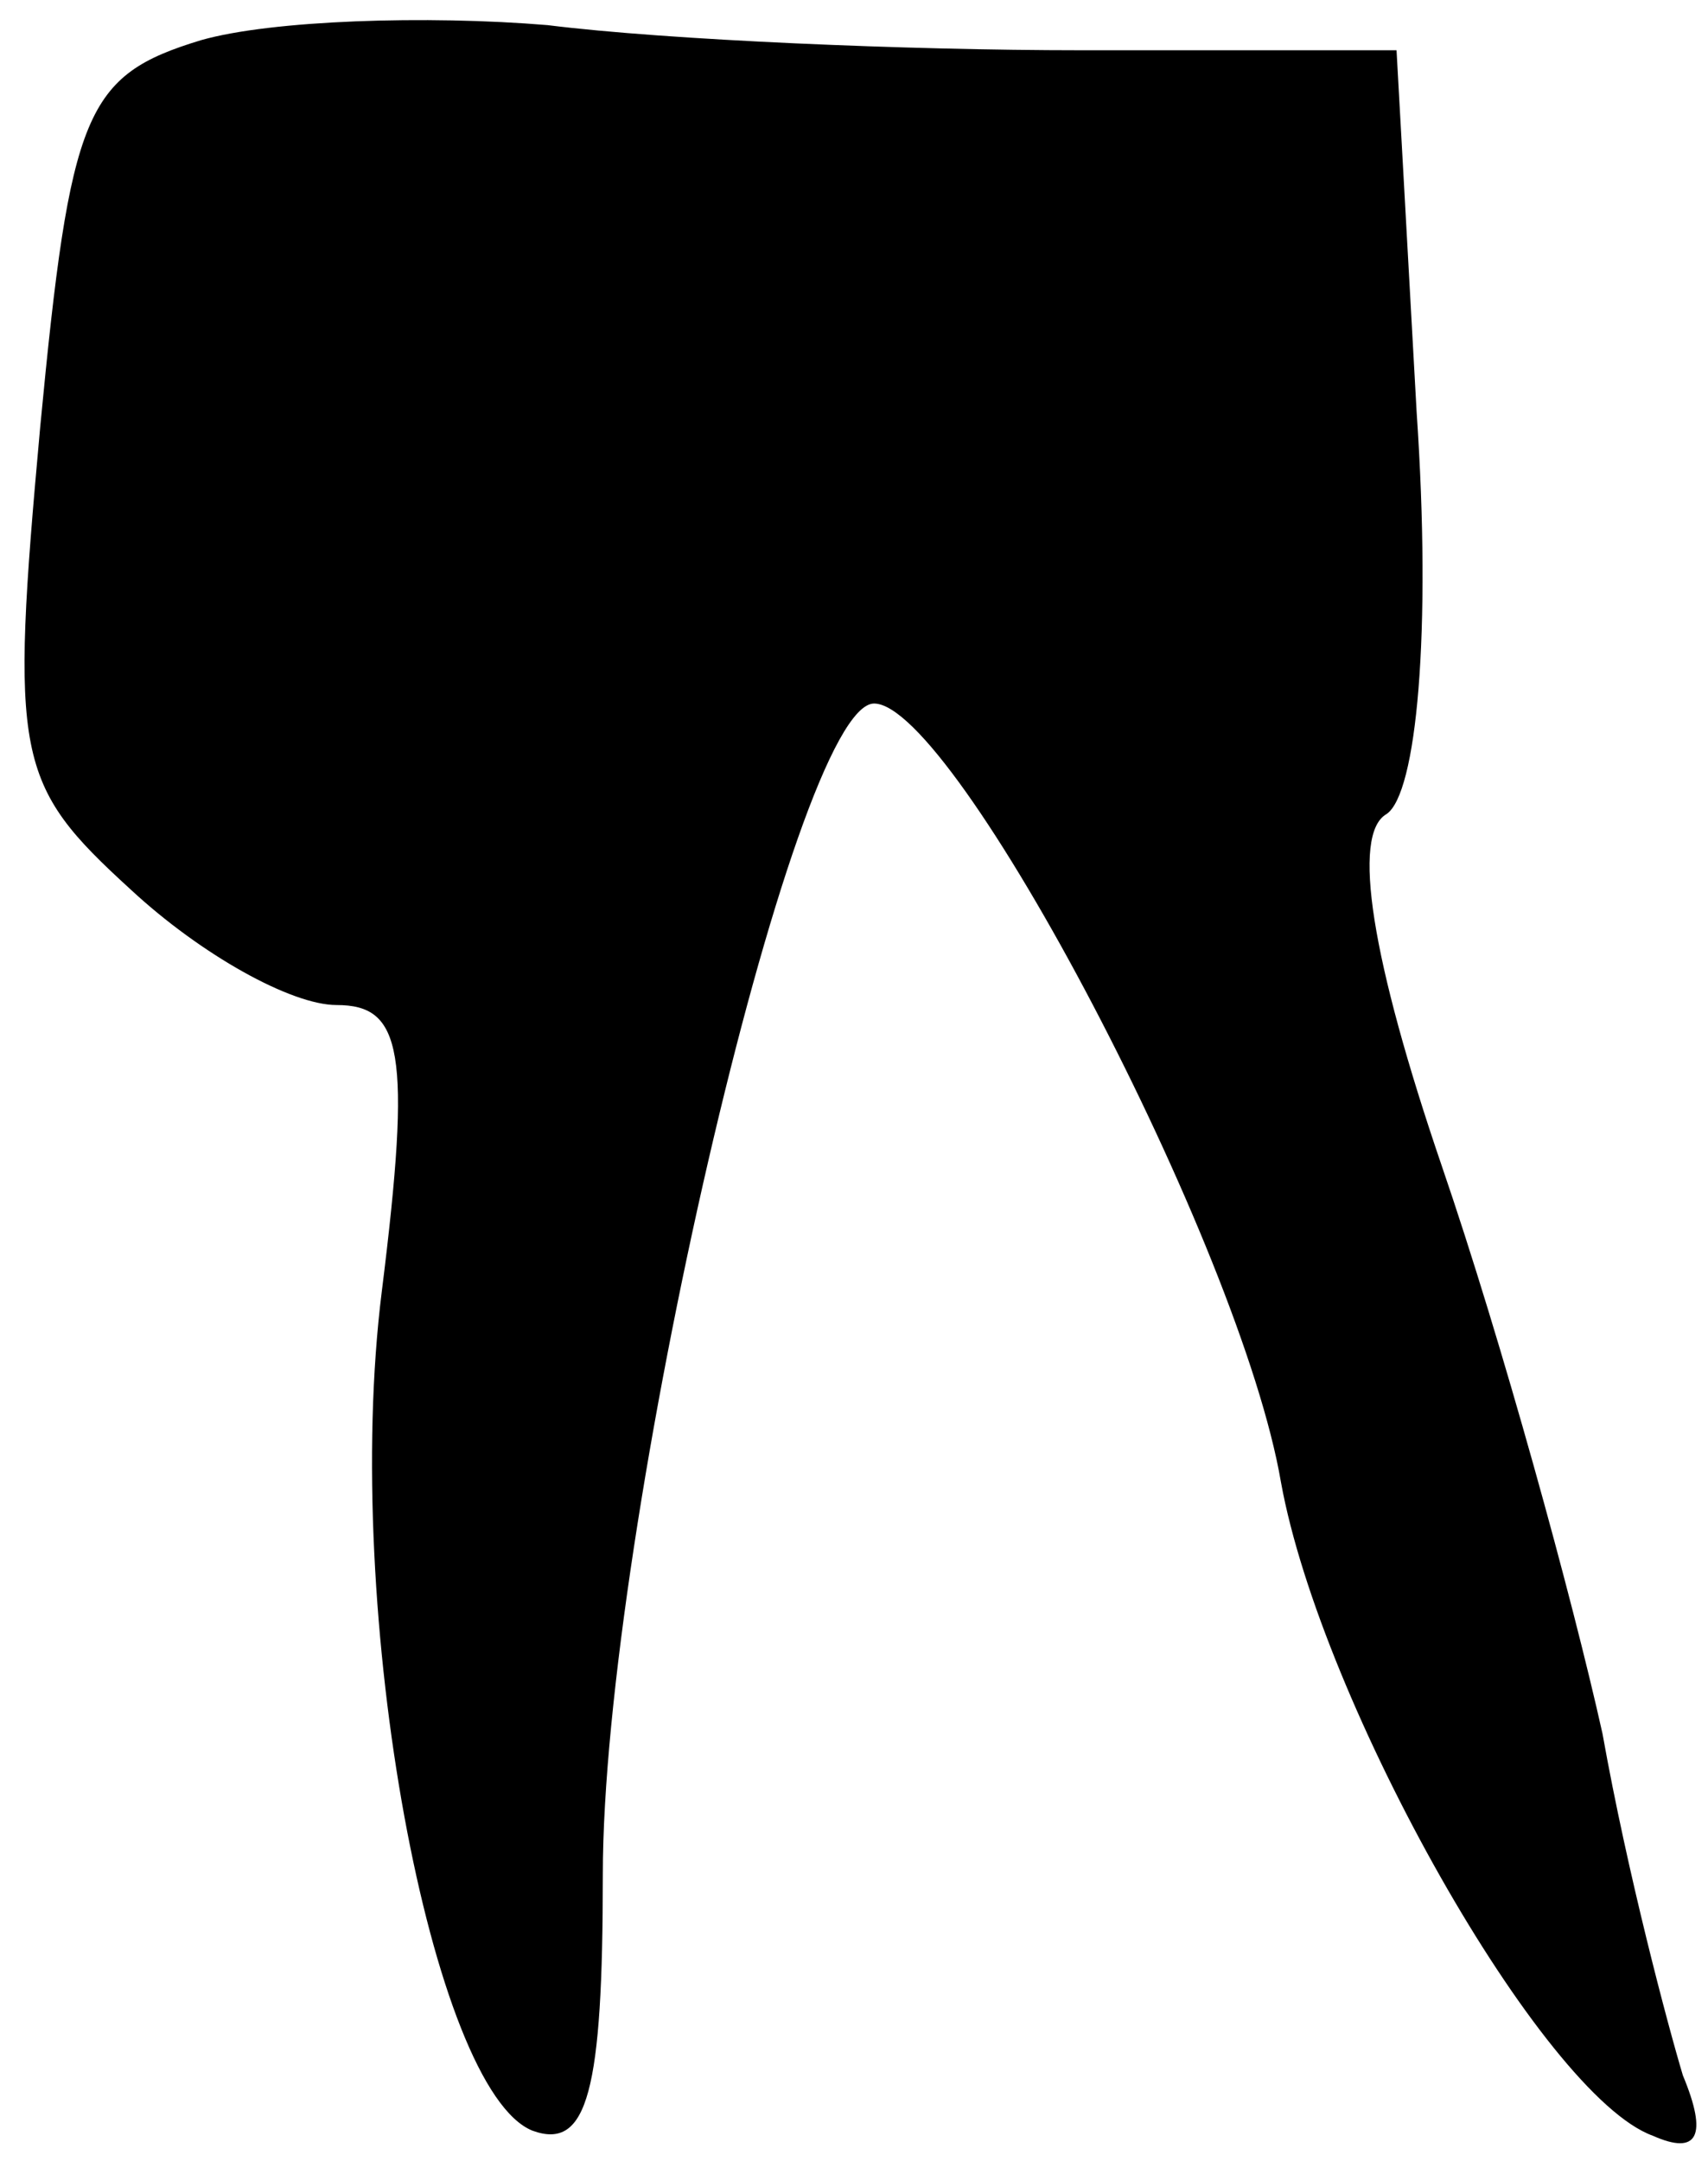 <?xml version="1.0" standalone="no"?>
<!DOCTYPE svg PUBLIC "-//W3C//DTD SVG 20010904//EN"
 "http://www.w3.org/TR/2001/REC-SVG-20010904/DTD/svg10.dtd">
<svg version="1.0" xmlns="http://www.w3.org/2000/svg"
 width="34pt" height="43pt" viewBox="0 0 34 43"
 preserveAspectRatio="xMidYMid meet">
<g transform="translate(0,43) scale(0.1,-0.1)"
fill="#000000" stroke="none">
<path fill="#000000" stroke="none" d="M40 422 c-23 -7 -26 -14 -32 -77 -6
-66 -5 -71 18 -92 14 -13 32 -23 41 -23 13 0 15 -9 9 -57 -8 -64 10 -159 30
-167 11 -4 14 8 14 51 0 68 38 233 54 233 16 0 73 -108 81 -155 8 -44 52 -122
74 -130 9 -4 11 0 6 12 -3 10 -11 40 -16 68 -6 27 -20 78 -32 113 -14 41 -18
66 -11 70 6 4 9 36 6 80 l-4 72 -63 0 c-34 0 -82 2 -106 5 -24 2 -55 1 -69 -3z"/>
</g>
</svg>
